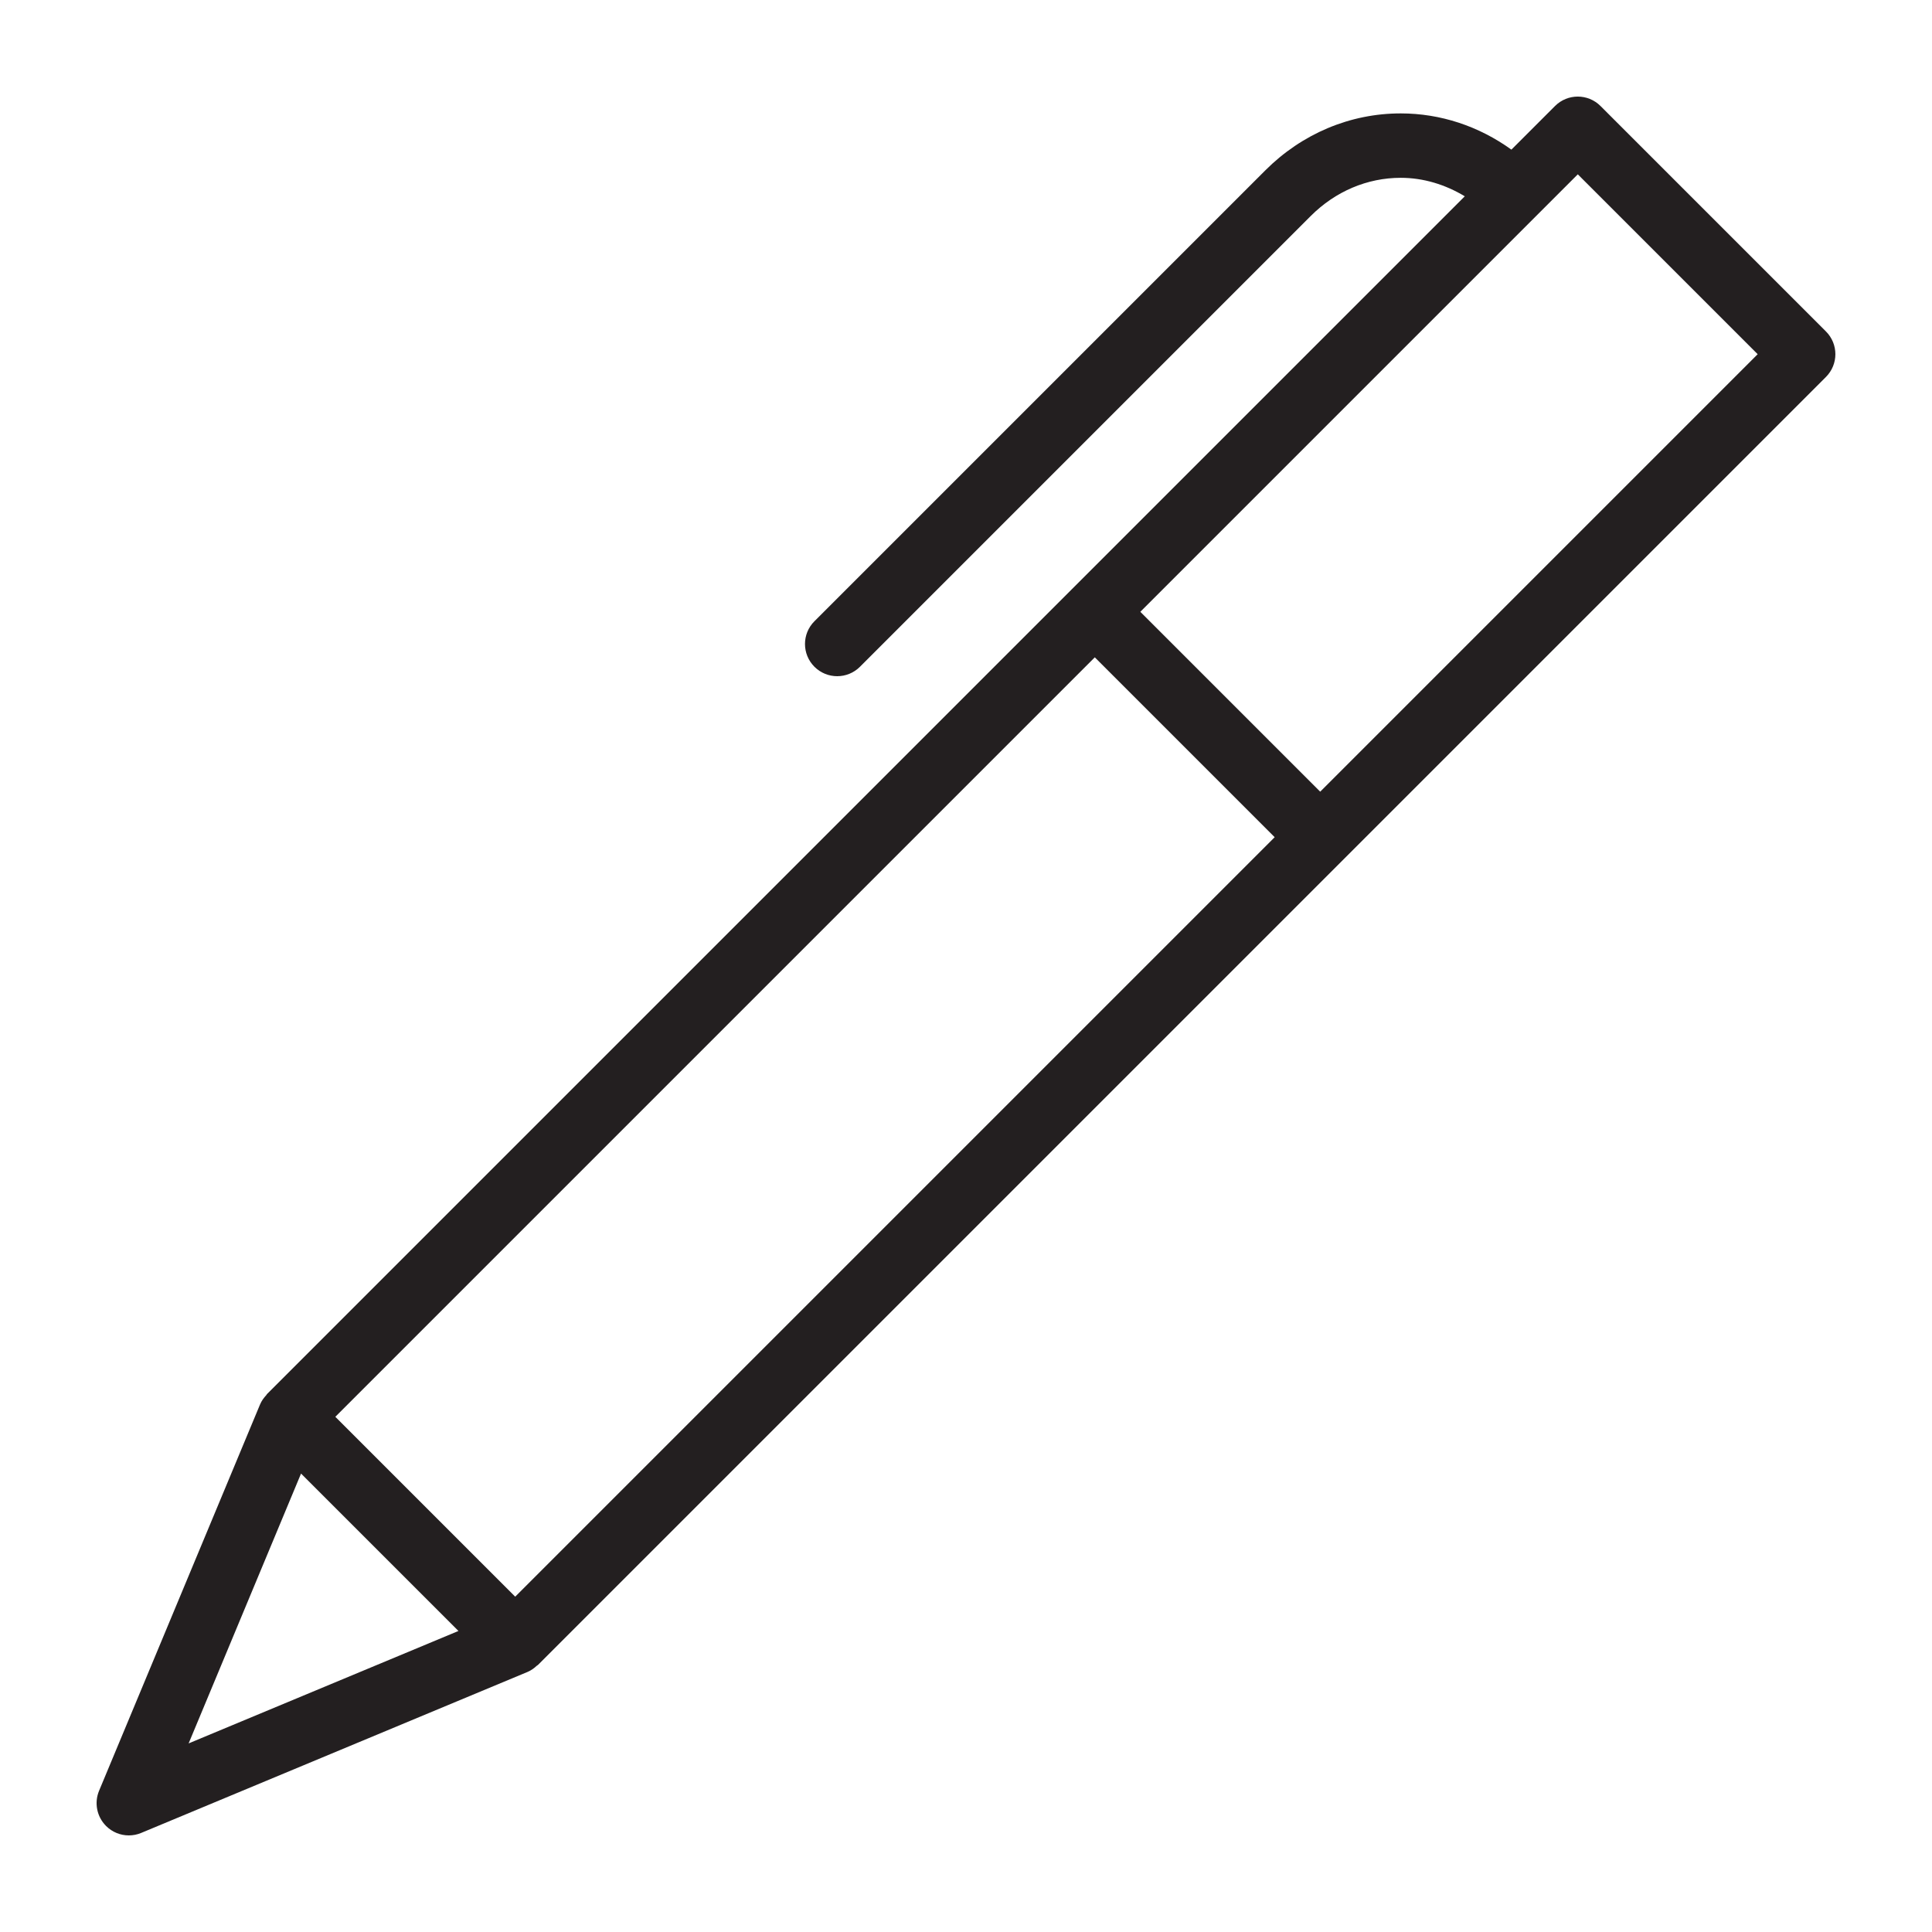 <?xml version="1.0" encoding="utf-8"?>
<!-- Generator: Adobe Illustrator 17.0.0, SVG Export Plug-In . SVG Version: 6.00 Build 0)  -->
<!DOCTYPE svg PUBLIC "-//W3C//DTD SVG 1.1//EN" "http://www.w3.org/Graphics/SVG/1.1/DTD/svg11.dtd">
<svg version="1.1" id="Layer_1" xmlns="http://www.w3.org/2000/svg" xmlns:xlink="http://www.w3.org/1999/xlink" x="0px" y="0px"
	 width="60px" height="60px" viewBox="0 0 60 60" enable-background="new 0 0 60 60" xml:space="preserve">
<g>
	<path fill="#231F20" d="M4,57c0.13,0,0.261-0.025,0.385-0.077l11.99-4.996c0.001,0,0.002-0.001,0.002-0.001l0.007-0.003
		c0.11-0.046,0.204-0.115,0.289-0.194c0.01-0.009,0.023-0.012,0.033-0.022l25-25l15-15c0.391-0.391,0.391-1.023,0-1.414l-7-7
		c-0.391-0.391-1.023-0.391-1.414,0l-1.354,1.354c-1.009-0.727-2.198-1.125-3.438-1.125H43.5c-1.571,0-3.065,0.629-4.207,1.771
		l-14,14c-0.391,0.391-0.391,1.023,0,1.414C25.488,20.902,25.744,21,26,21c0.256,0,0.512-0.098,0.707-0.293l14-14
		c0.765-0.765,1.756-1.185,2.793-1.185c0,0,0,0,0.001,0c0.705,0,1.383,0.209,1.989,0.574L33.293,18.293l-25,25
		c-0.01,0.01-0.013,0.023-0.022,0.033c-0.079,0.085-0.148,0.179-0.194,0.289l-0.003,0.007c0,0.001-0.001,0.002-0.001,0.002
		l-4.996,11.99c-0.156,0.374-0.07,0.805,0.216,1.092C3.484,56.898,3.74,57,4,57z M47.706,6.708c0,0,0.001,0,0.001-0.001
		s0-0.001,0.001-0.001L49,5.414L54.586,11L41,24.586L35.414,19L47.706,6.708z M34,20.414L39.586,26L16,49.586L10.414,44L34,20.414z
		 M9.349,45.763l4.889,4.888l-8.38,3.492L9.349,45.763z"/>
</g>
</svg>
